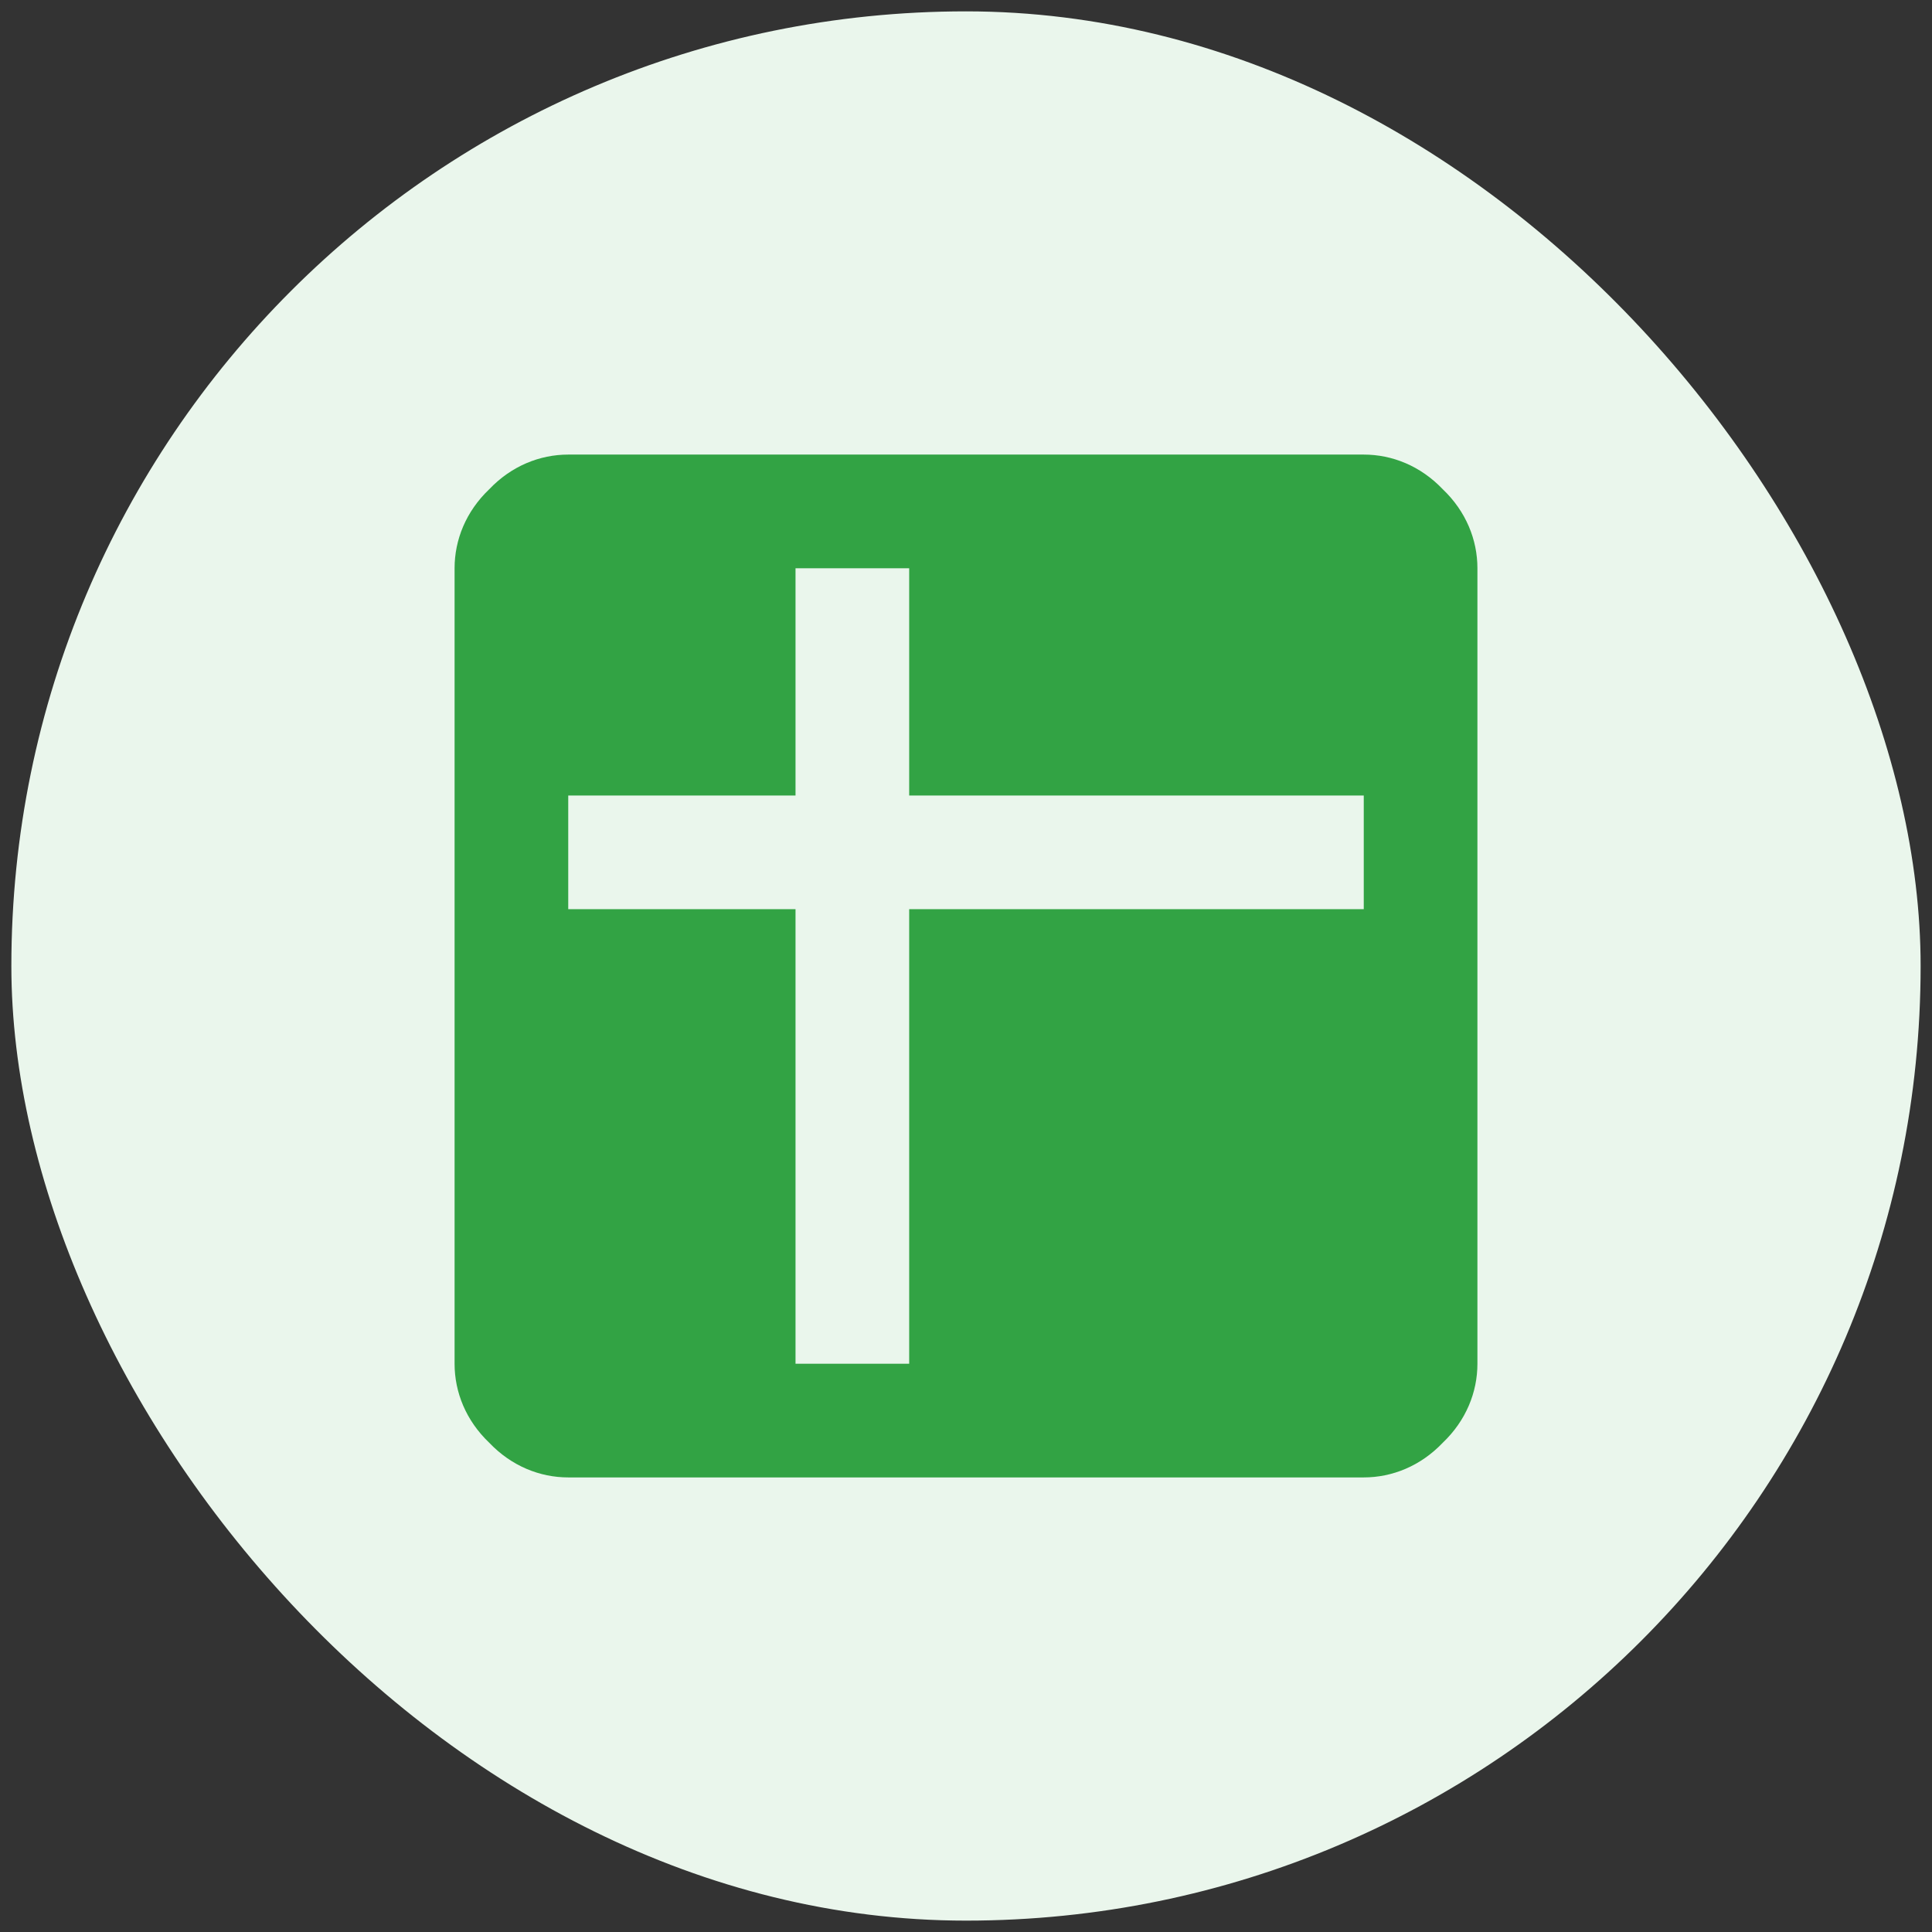 <svg width="100" height="100" viewBox="0 0 100 100" fill="none" xmlns="http://www.w3.org/2000/svg">
<rect x="0" y="0" width="100" height="100" fill="#333333" stroke="none"/>
<rect x="0.588" y="0.588" width="98.823" height="98.823" rx="49.412" fill="#EAF6EC"/>
<path d="M70.588 47.059V41.176H47.059V29.412H41.176V41.176H29.412V47.059H41.176V70.588H47.059V47.059H70.588ZM70.588 23.529C72.059 23.529 73.529 24.117 74.677 25.323C75.882 26.471 76.471 27.941 76.471 29.412V70.588C76.471 72.059 75.882 73.529 74.677 74.676C73.529 75.882 72.059 76.471 70.588 76.471H29.412C27.941 76.471 26.471 75.882 25.323 74.676C24.118 73.529 23.529 72.059 23.529 70.588V29.412C23.529 27.941 24.118 26.471 25.323 25.323C26.471 24.117 27.941 23.529 29.412 23.529H70.588Z" fill="#32A344"/>
</svg>
